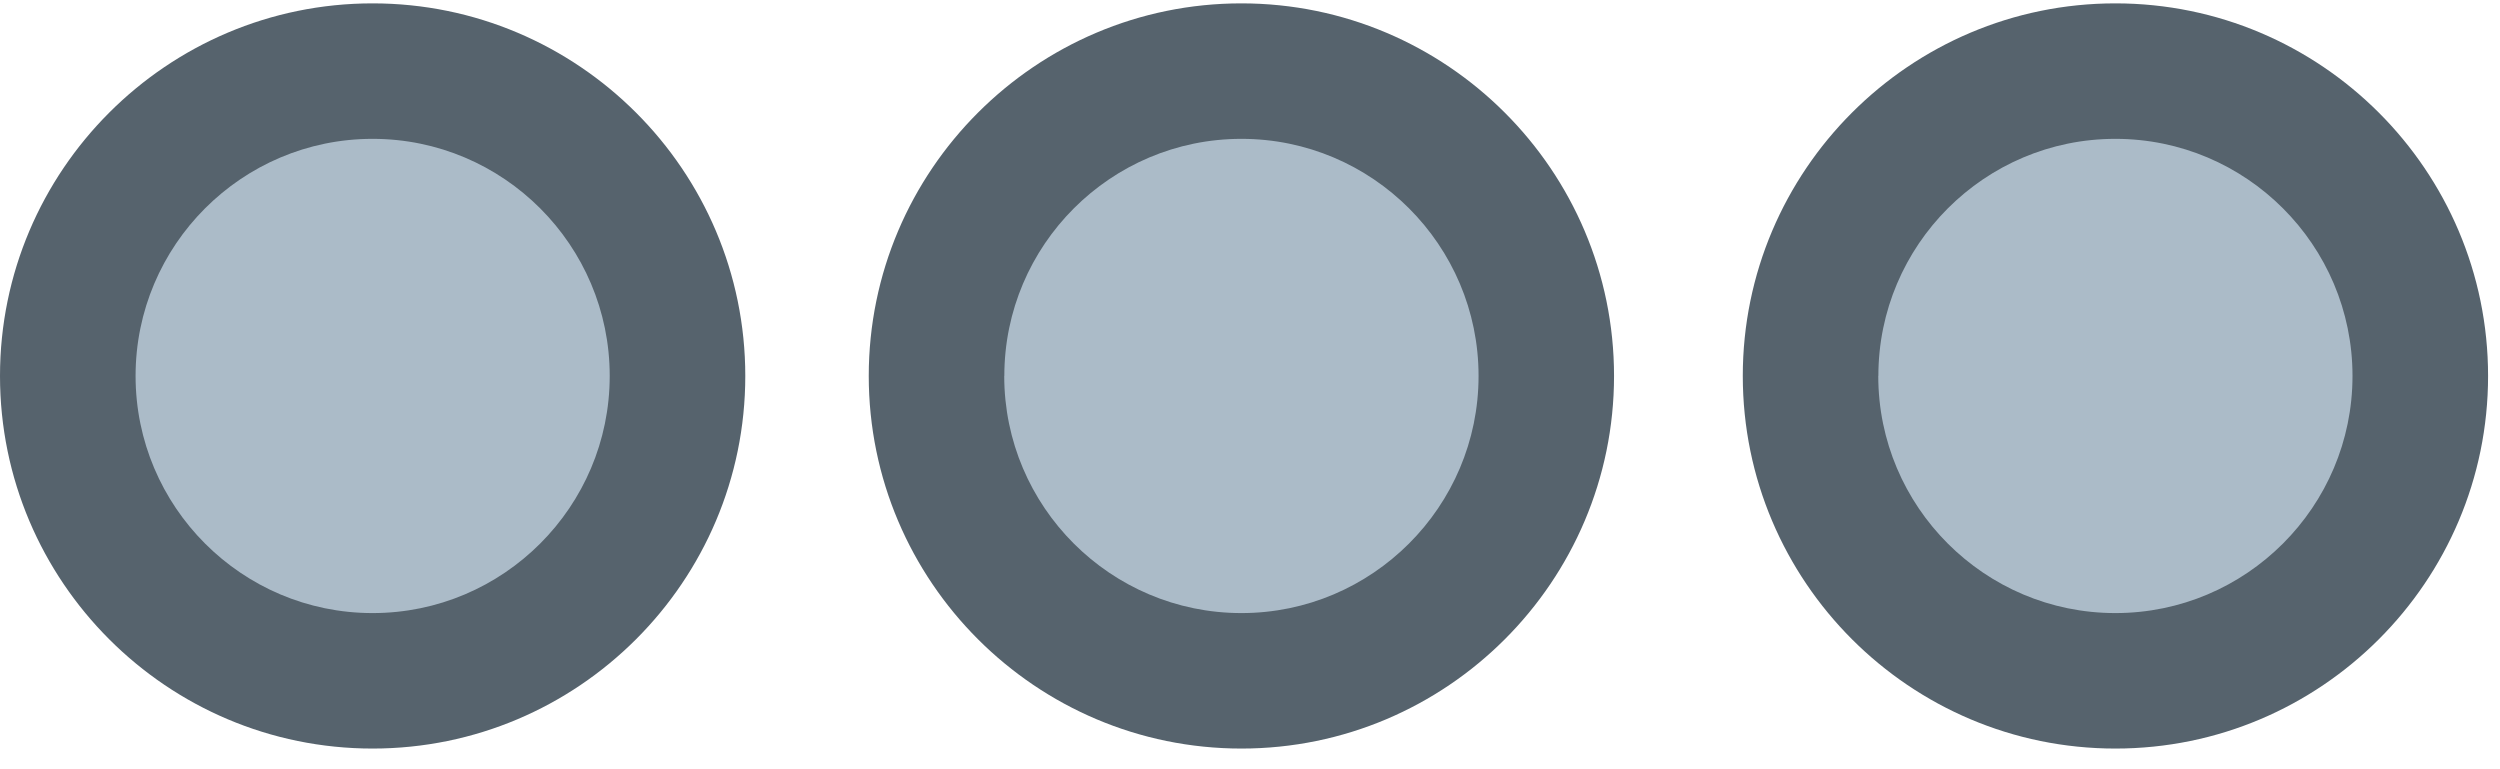 <svg xmlns="http://www.w3.org/2000/svg" width="26" height="8" fill="none" viewBox="0 0 26 8">
    <path fill="#ABBBC8" d="M3.876 7.08C2.127 7.08.706 5.66.706 3.91c0-1.748 1.421-3.17 3.17-3.17 1.748 0 3.17 1.422 3.17 3.17 0 1.749-1.422 3.17-3.17 3.17z"/>
    <path fill="#56636D" fill-rule="evenodd" d="M0 3.91c0 2.137 1.738 3.875 3.875 3.875S7.751 6.047 7.751 3.91 6.012.035 3.875.035C1.738.035 0 1.773 0 3.91zm1.41 0c0-1.36 1.105-2.466 2.465-2.466 1.36 0 2.466 1.106 2.466 2.466S5.235 6.376 3.875 6.376 1.41 5.27 1.41 3.91z" clip-rule="evenodd"/>
    <path fill="#ABBBC8" d="M13 7.08c-1.748 0-3.17-1.421-3.17-3.17C9.83 2.162 11.25.74 13 .74c1.748 0 3.17 1.422 3.17 3.17 0 1.749-1.422 3.17-3.17 3.17z"/>
    <path fill="#56636D" fill-rule="evenodd" d="M9.035 3.91c0 2.137 1.739 3.875 3.876 3.875 2.136 0 3.875-1.738 3.875-3.875S15.047.035 12.91.035c-2.136 0-3.875 1.738-3.875 3.875zm1.41 0c0-1.36 1.106-2.466 2.466-2.466s2.466 1.106 2.466 2.466-1.107 2.466-2.466 2.466c-1.36 0-2.467-1.106-2.467-2.466z" clip-rule="evenodd"/>
    <path fill="#ABBBC8" d="M22 7.08c-1.748 0-3.17-1.421-3.17-3.17 0-1.748 1.422-3.17 3.17-3.17s3.17 1.422 3.17 3.17c0 1.749-1.422 3.17-3.17 3.17z"/>
    <path fill="#56636D" fill-rule="evenodd" d="M18.125 3.91c0 2.137 1.738 3.875 3.875 3.875s3.876-1.738 3.876-3.875S24.137.035 22 .035c-2.137 0-3.875 1.738-3.875 3.875zm1.41 0c0-1.36 1.105-2.466 2.465-2.466 1.36 0 2.466 1.106 2.466 2.466S23.36 6.376 22 6.376 19.534 5.27 19.534 3.91z" clip-rule="evenodd"/>
</svg>
